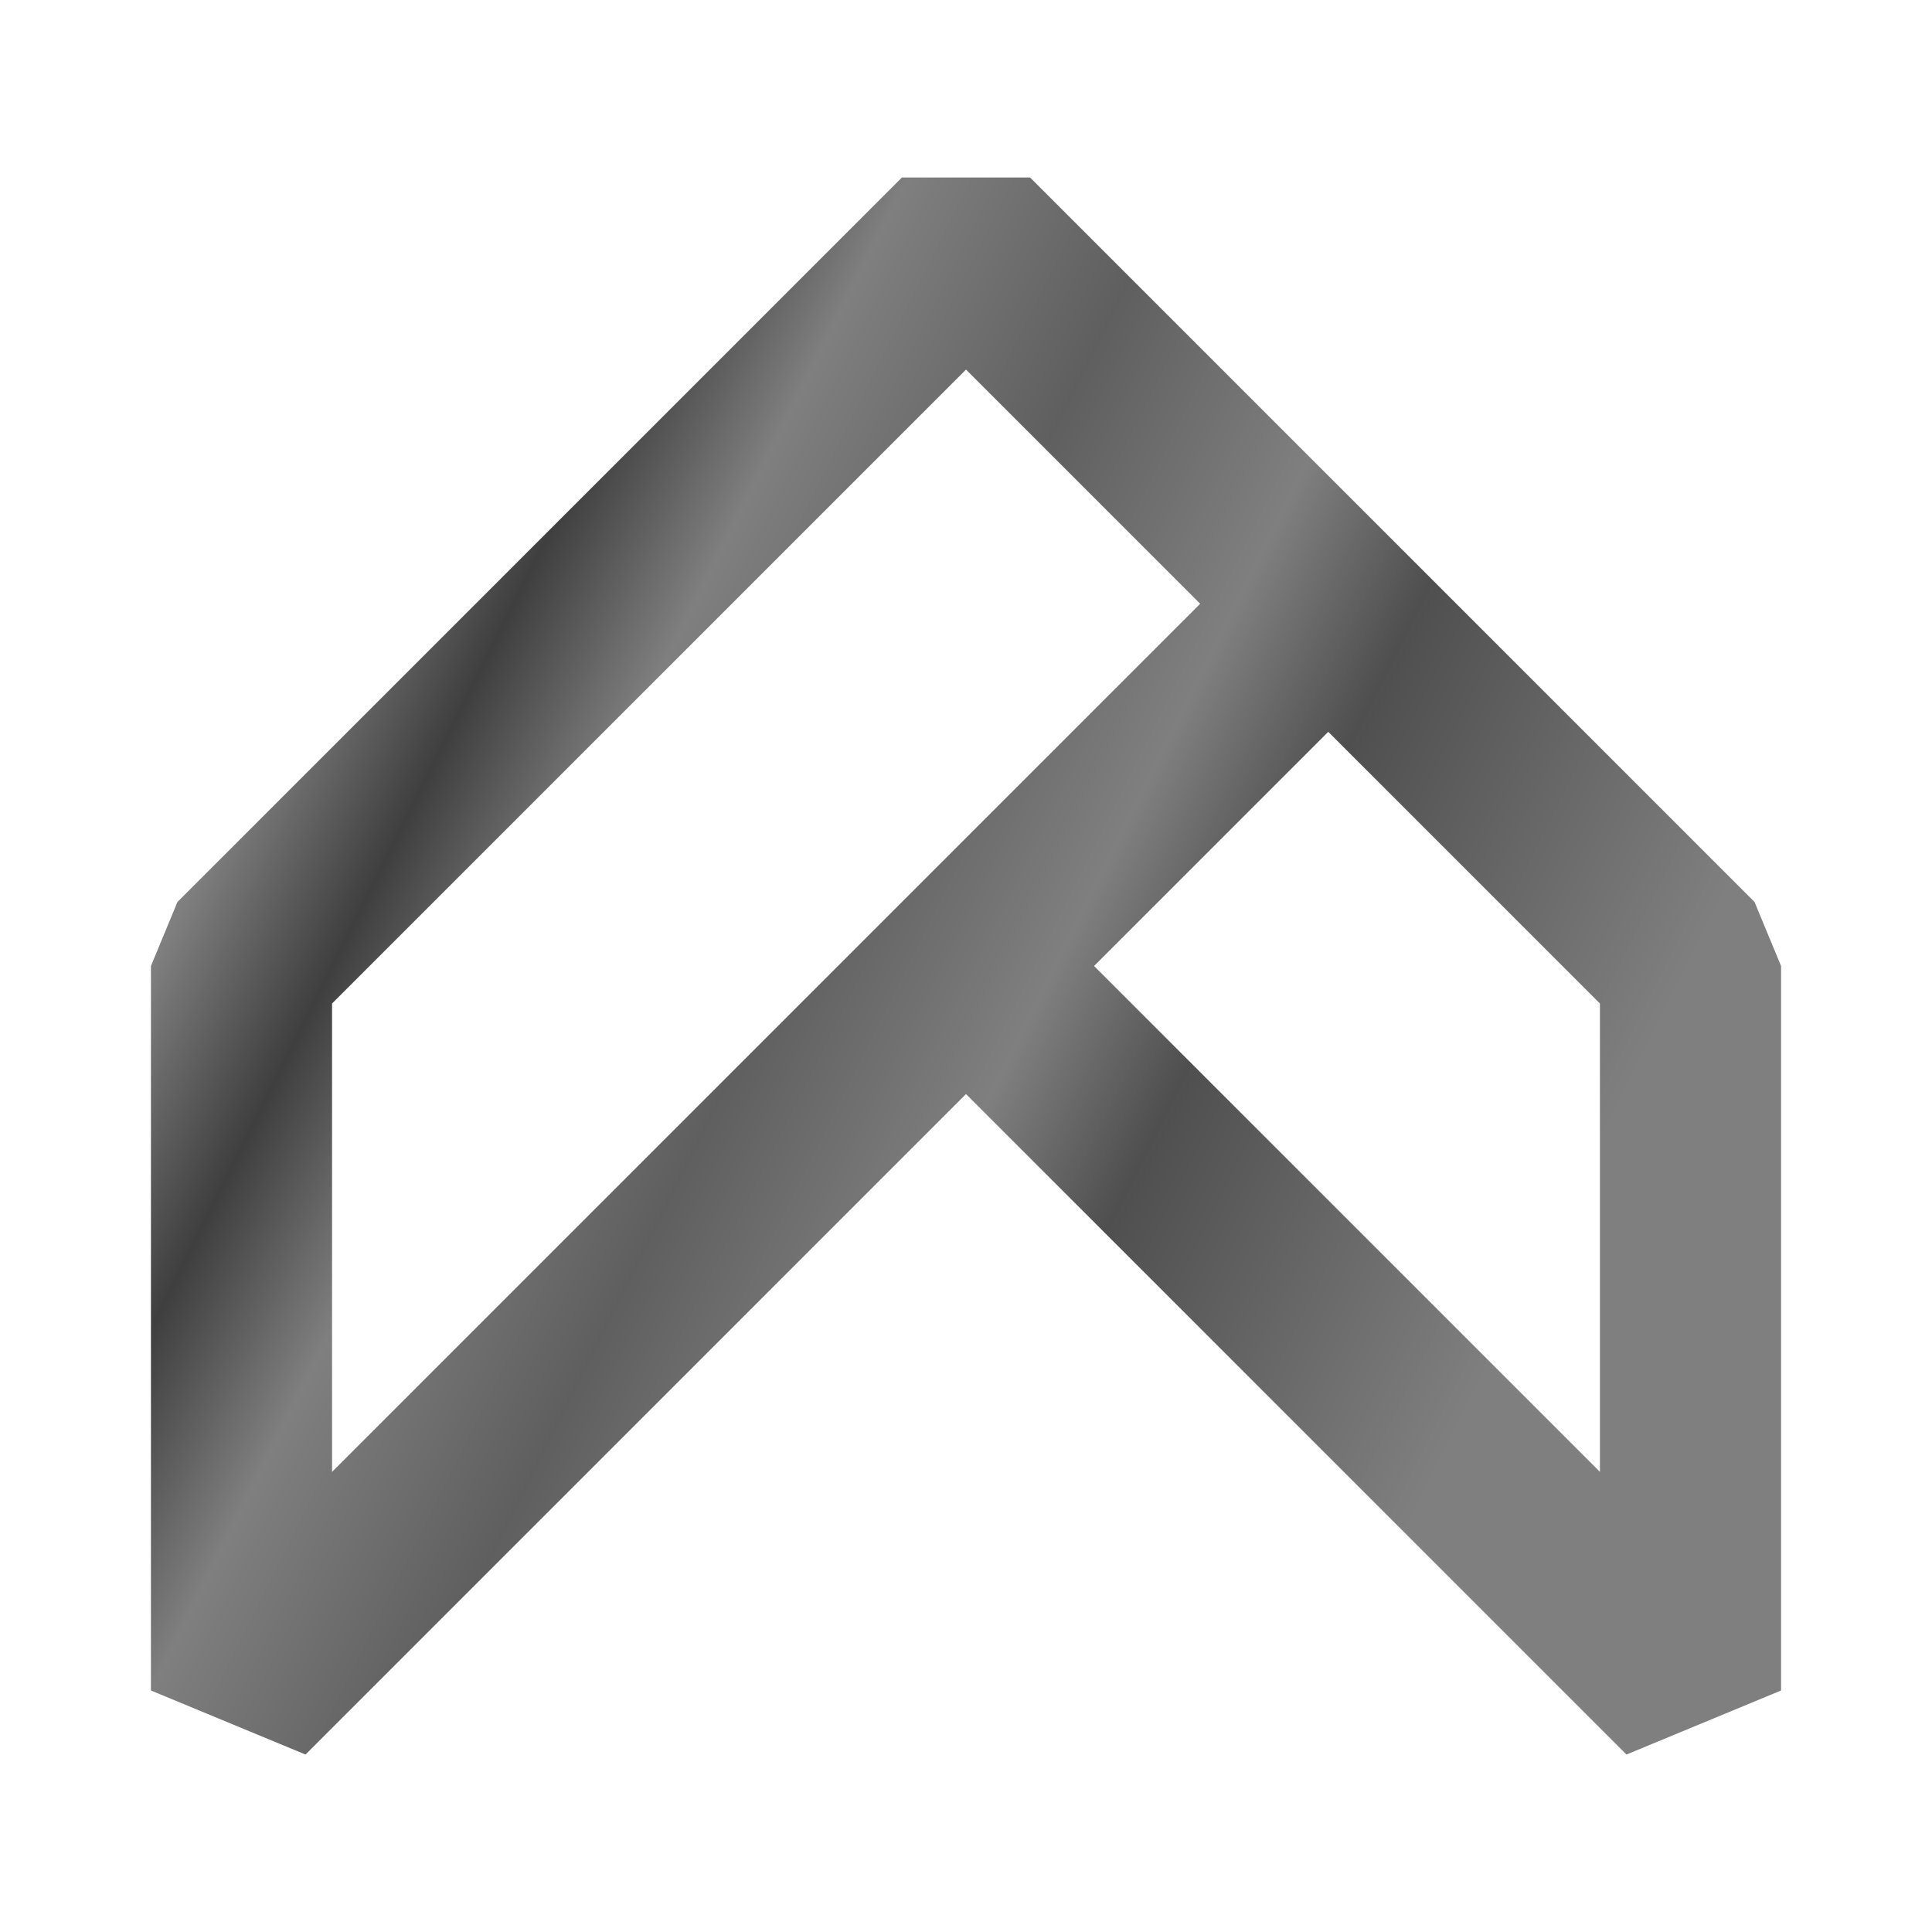 <svg width="128" height="128" xmlns="http://www.w3.org/2000/svg">
  <defs>
    <linearGradient id="stroke_gradient" x1="0" y1="0" x2="1" y2="0.5">
      <stop offset="0%" stop-color="#7f7f7f" />
      <stop offset="15%" stop-color="#7f7f7f" />
      <stop offset="25%" stop-color="#3f3f3f" />
      <stop offset="35%" stop-color="#7f7f7f" />
      <stop offset="50%" stop-color="#5f5f5f" />
      <stop offset="65%" stop-color="#7f7f7f" />
      <stop offset="75%" stop-color="#4f4f4f" />
      <stop offset="100%" stop-color="#7f7f7f" />
    </linearGradient>
  </defs>
  <g>
    <path d="M 88 40 L 16 112 L 16 64 L 64 16 L 112 64 L 112 112 L 64 64" stroke-width="12" stroke="url(#stroke_gradient)" stroke-linejoin="bevel" fill="none" />
  </g>
</svg>